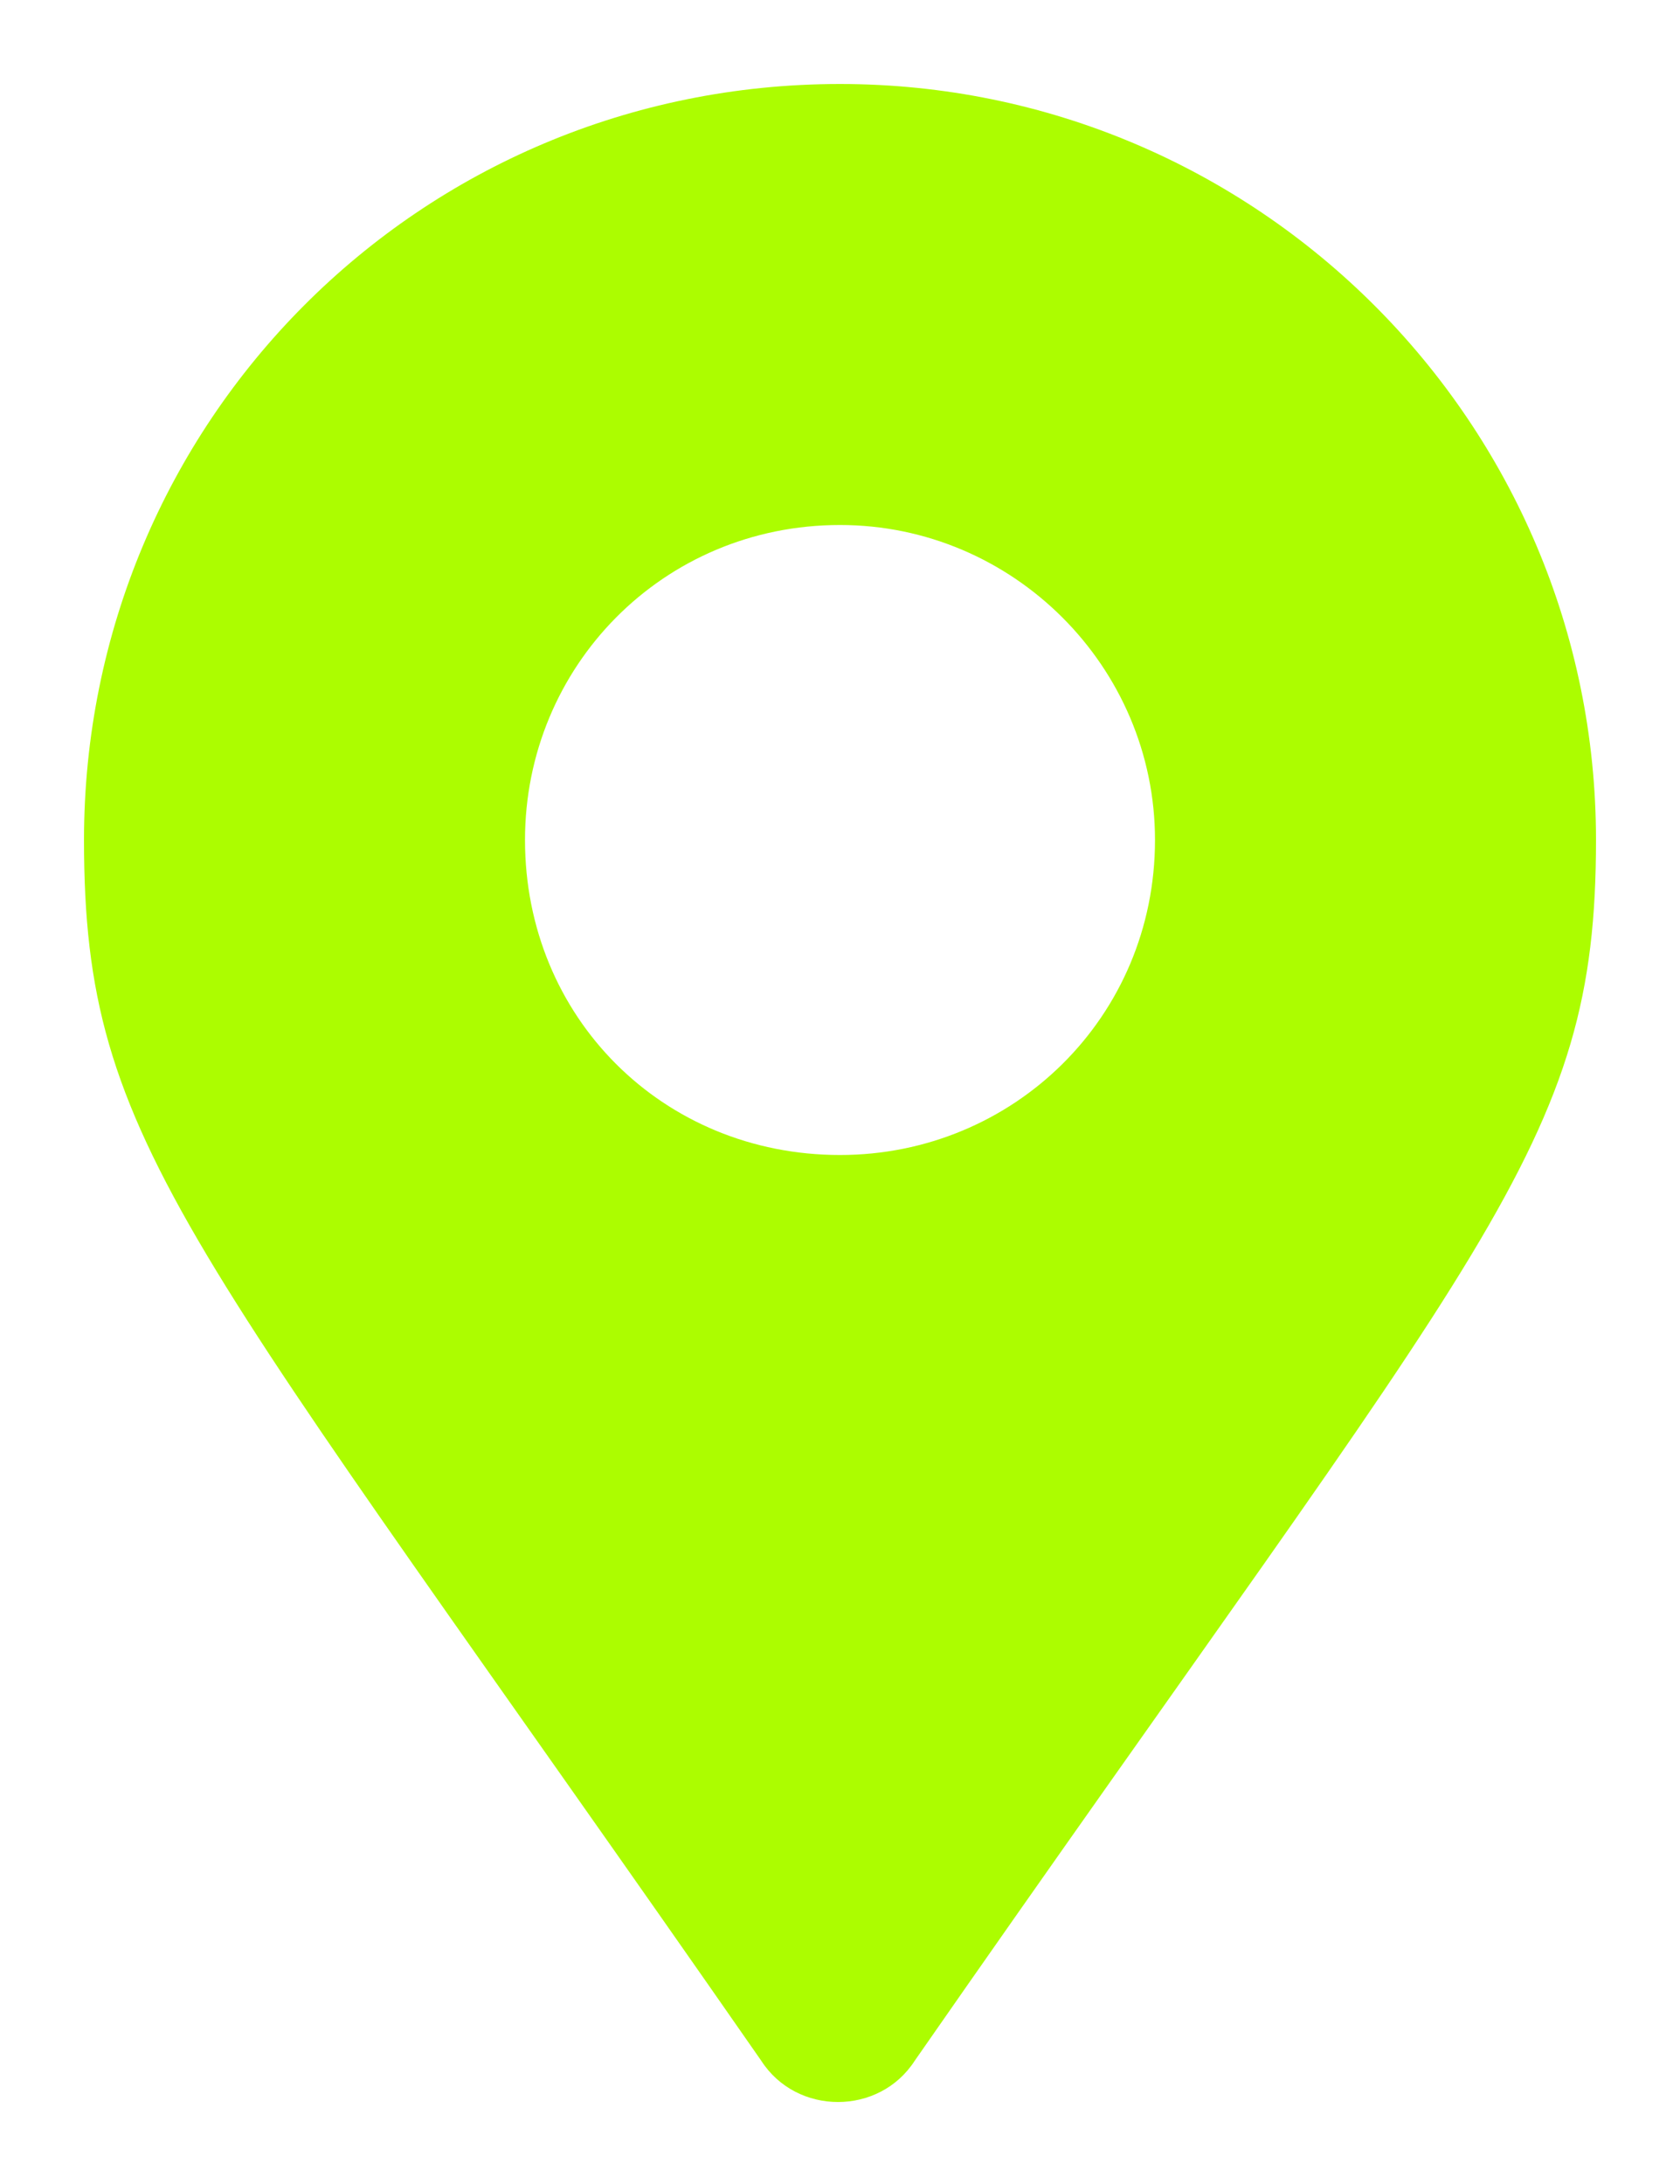 <svg width="10" height="13" viewBox="0 0 10 13" fill="none" xmlns="http://www.w3.org/2000/svg">
<path d="M4.531 12.266C4.742 12.594 5.234 12.594 5.445 12.266C8.867 7.344 9.5 6.828 9.5 5C9.5 2.516 7.484 0.5 5 0.5C2.492 0.5 0.5 2.516 0.5 5C0.5 6.828 1.109 7.344 4.531 12.266ZM5 6.875C3.945 6.875 3.125 6.055 3.125 5C3.125 3.969 3.945 3.125 5 3.125C6.031 3.125 6.875 3.969 6.875 5C6.875 6.055 6.031 6.875 5 6.875Z" fill="#ACFD00"/>
</svg>
